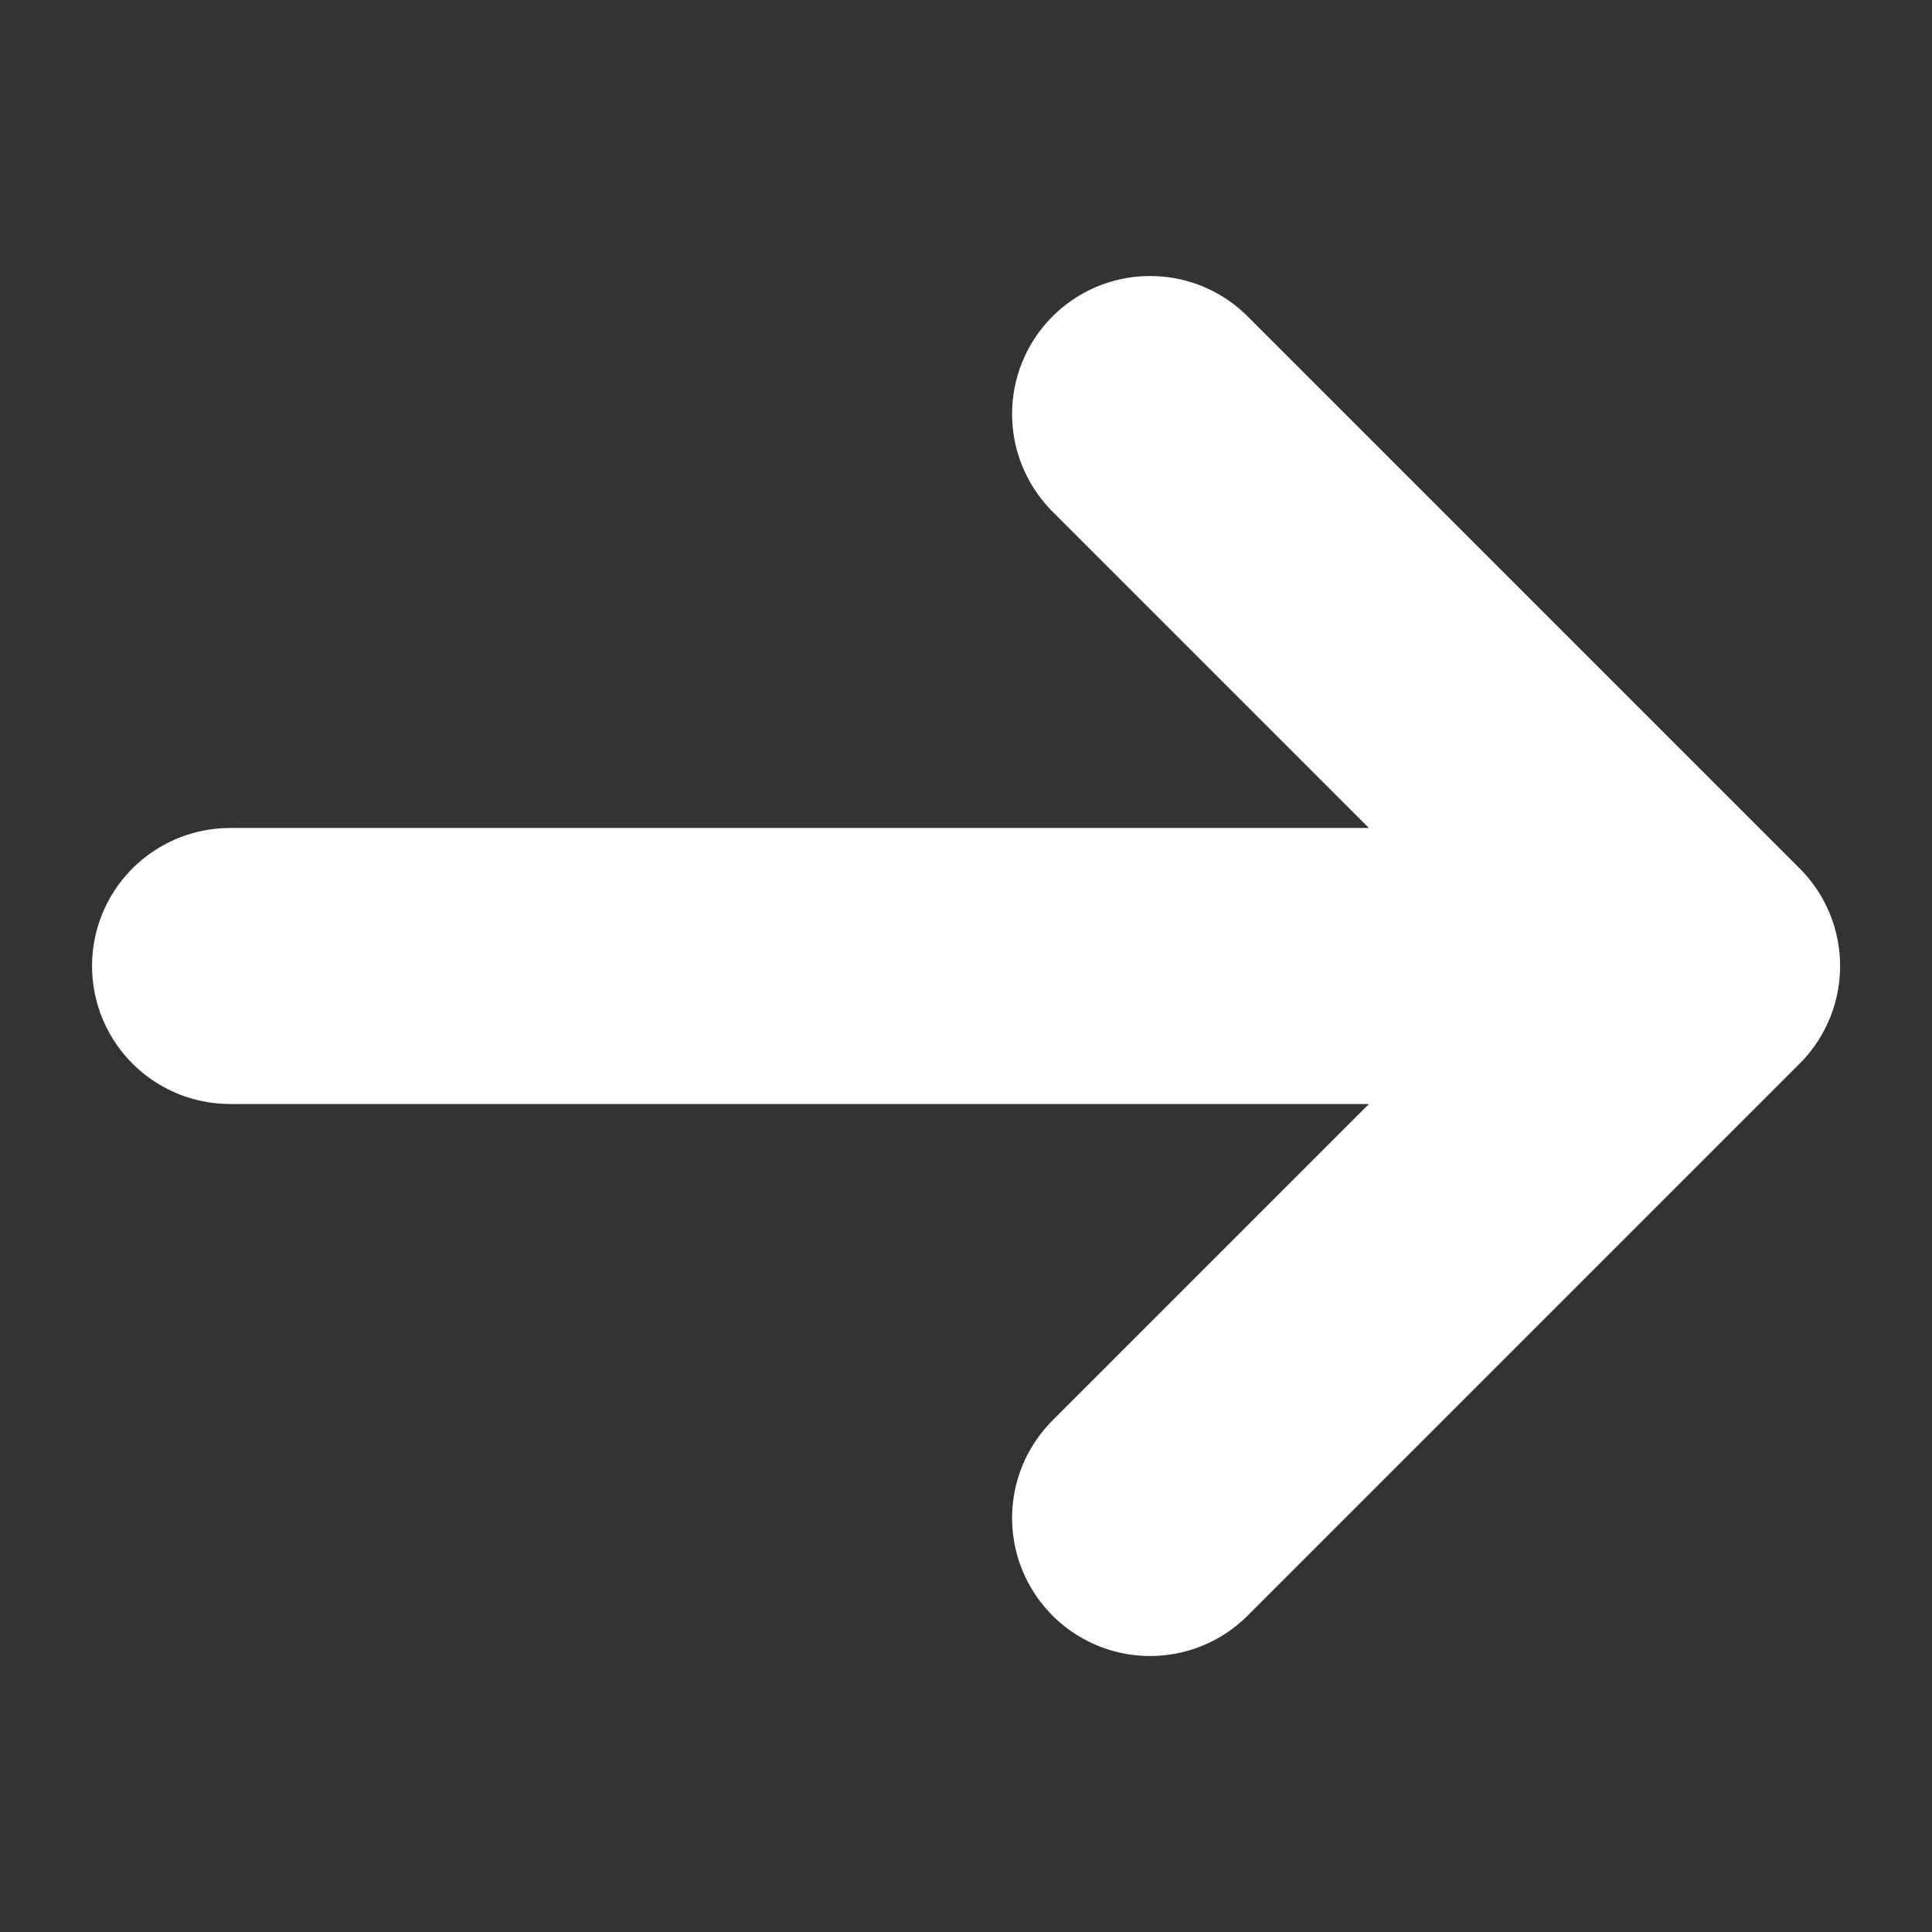 <svg xmlns="http://www.w3.org/2000/svg" xmlns:xlink="http://www.w3.org/1999/xlink" width="14" height="14" viewBox="0 0 14 14">
  <rect x="0" y="0" width="14" height="14" fill="#333333" stroke="none"/>
  <defs>
    <clipPath id="clip-path">
      <rect id="Rectangle_31705" data-name="Rectangle 31705" width="14" height="14" transform="translate(328 11)" fill="#fff" stroke="#707070" stroke-width="1"/>
    </clipPath>
  </defs>
  <g id="icon_skip" transform="translate(-328 -11)" clip-path="url(#clip-path)">
    <path id="Path_2078" data-name="Path 2078" d="M4,210H14.667m0,0-4-4m4,4-4,4" transform="translate(325.667 -192)" fill="none" stroke="#fff" stroke-linecap="round" stroke-linejoin="round" stroke-width="2"/>
  </g>
</svg>
